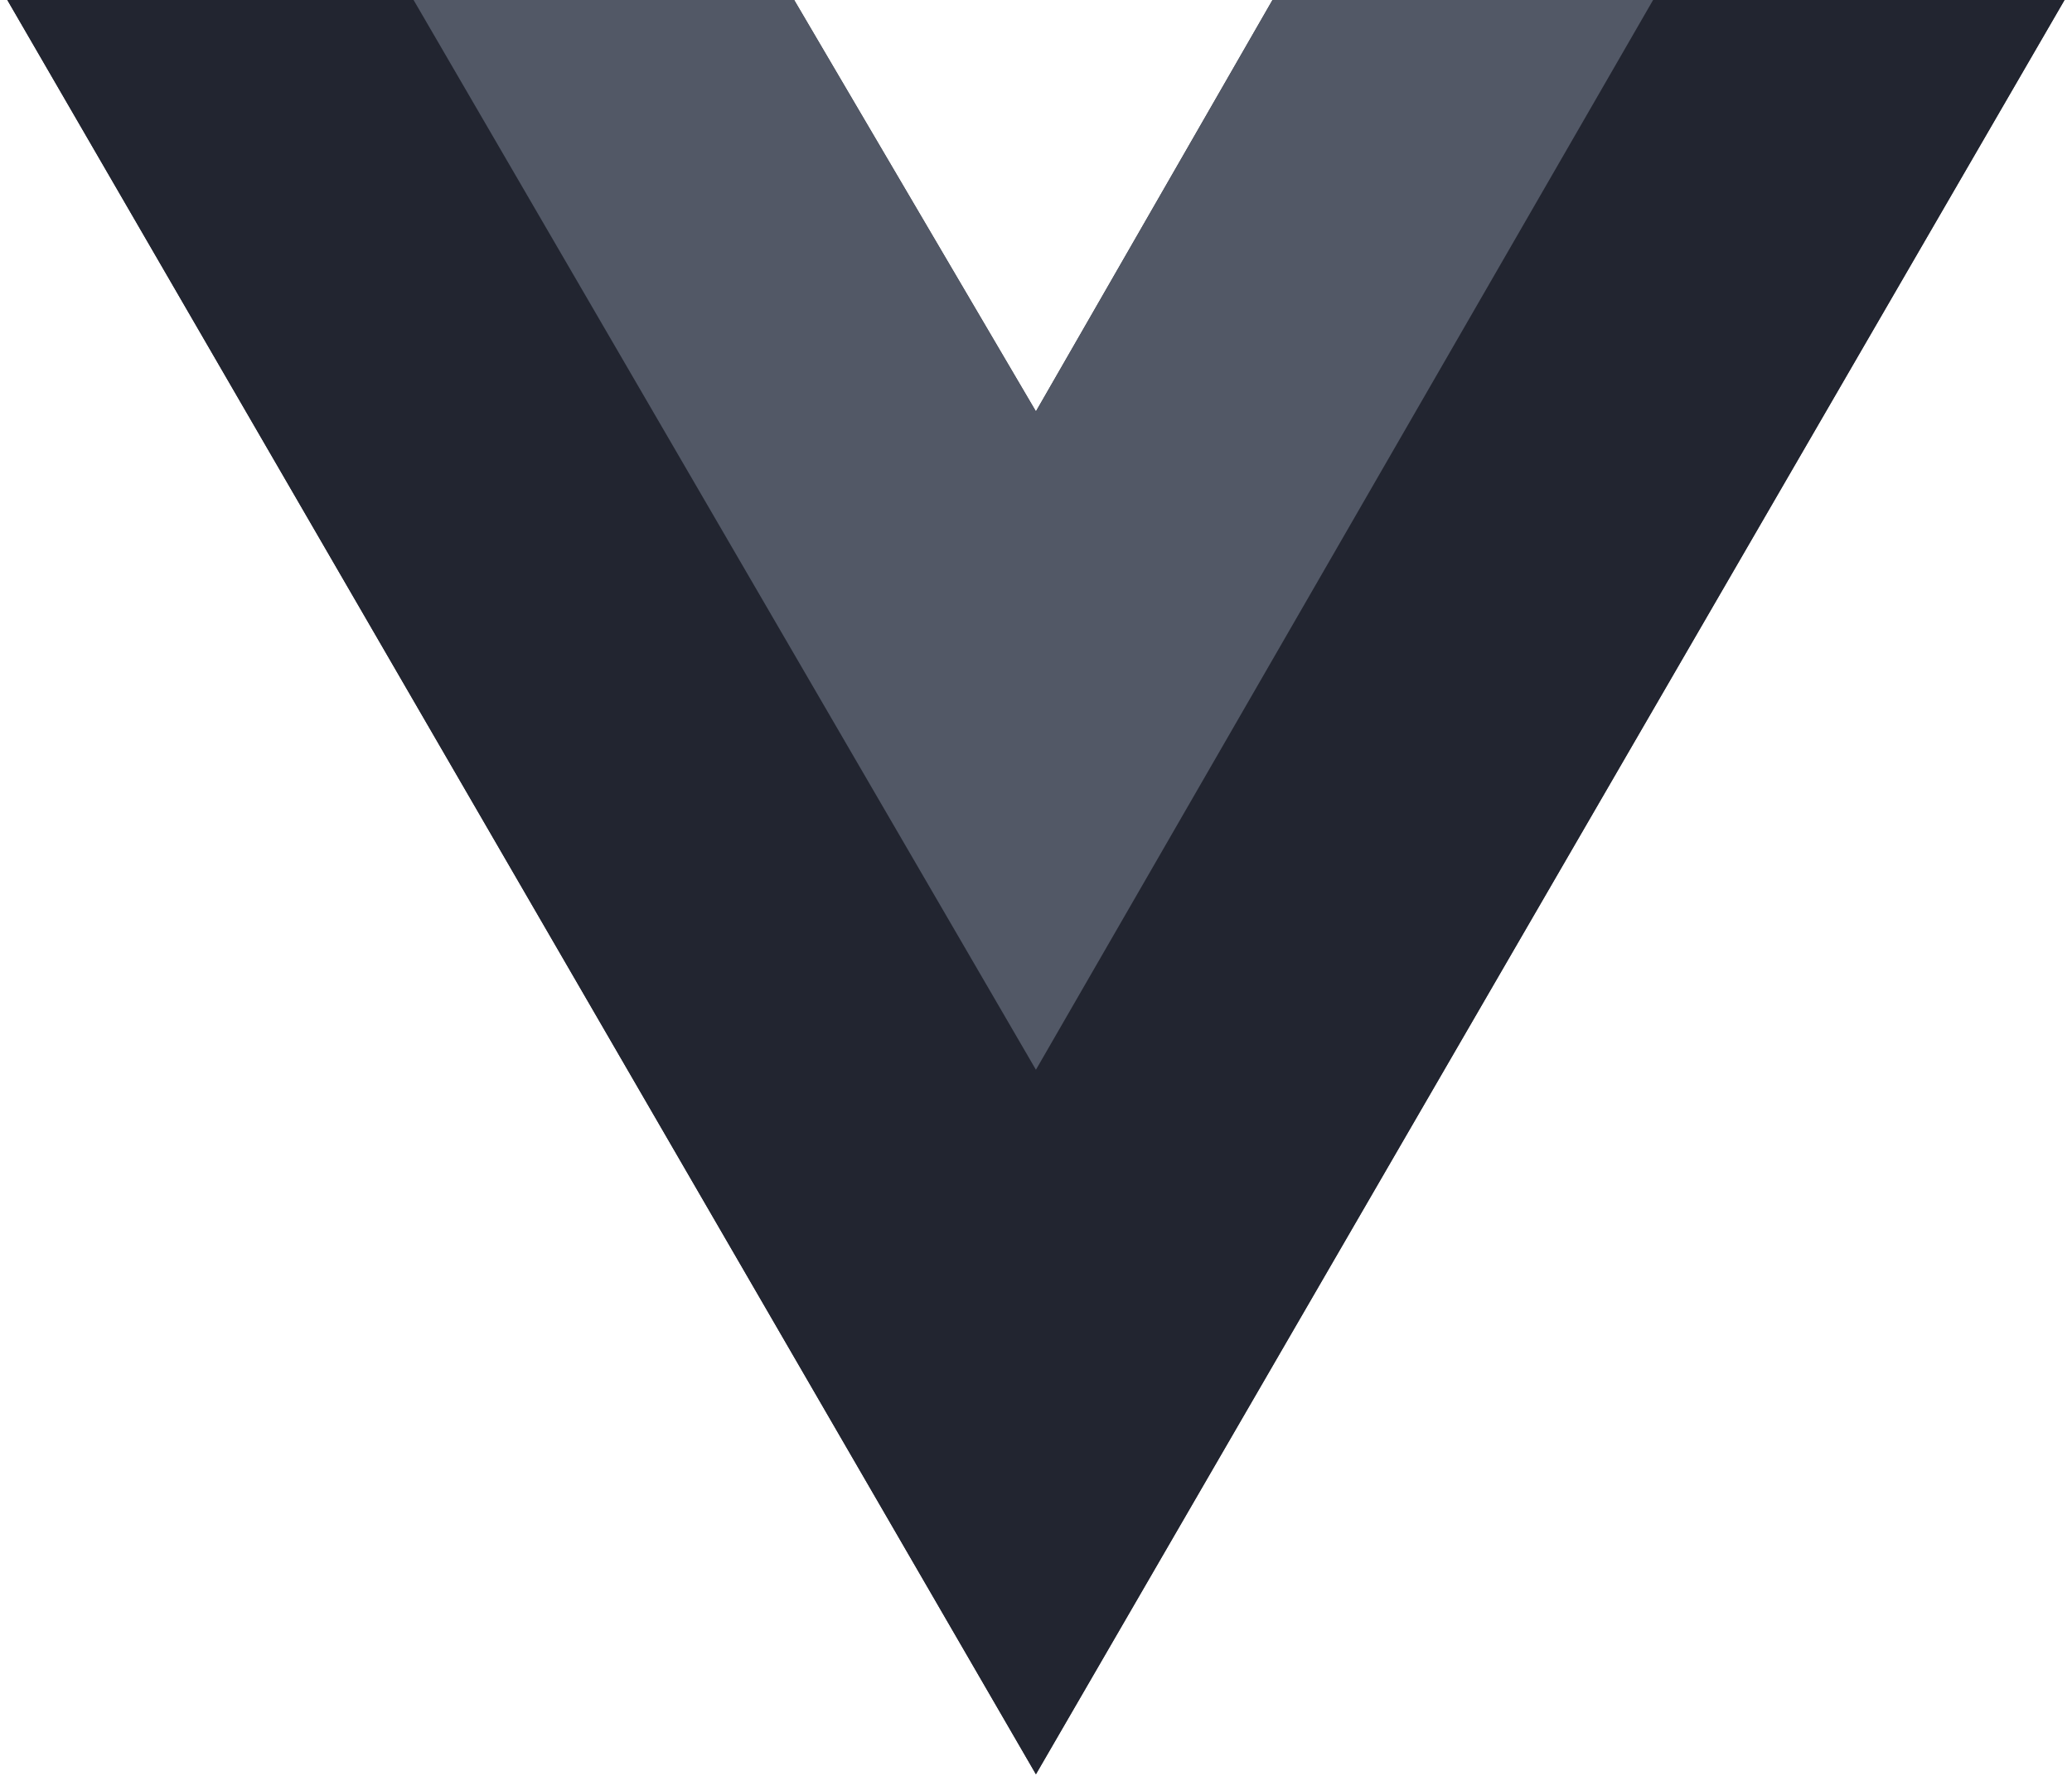 <svg xmlns="http://www.w3.org/2000/svg" width="28" height="24" viewBox="0 0 28 24" fill="none">
    <g clip-path="url(#clip0_11_1938)">
      <path d="M22.339 0H27.899L13.999 23.978L0.099 0H10.732L13.999 5.56L17.196 0H22.339Z" fill="#222530"/>
      <path d="M0.099 0L13.999 23.978L27.899 0H22.339L13.999 14.387L5.589 0H0.099Z" fill="#222530"/>
      <path d="M5.589 0L13.999 14.457L22.339 0H17.196L13.999 5.56L10.732 0H5.589Z" fill="#525866"/>
    </g>
    <defs>
      <clipPath id="clip0_11_1938">
        <rect width="27.803" height="24" fill="white" transform="translate(0.099)"/>
      </clipPath>
    </defs>
  </svg>